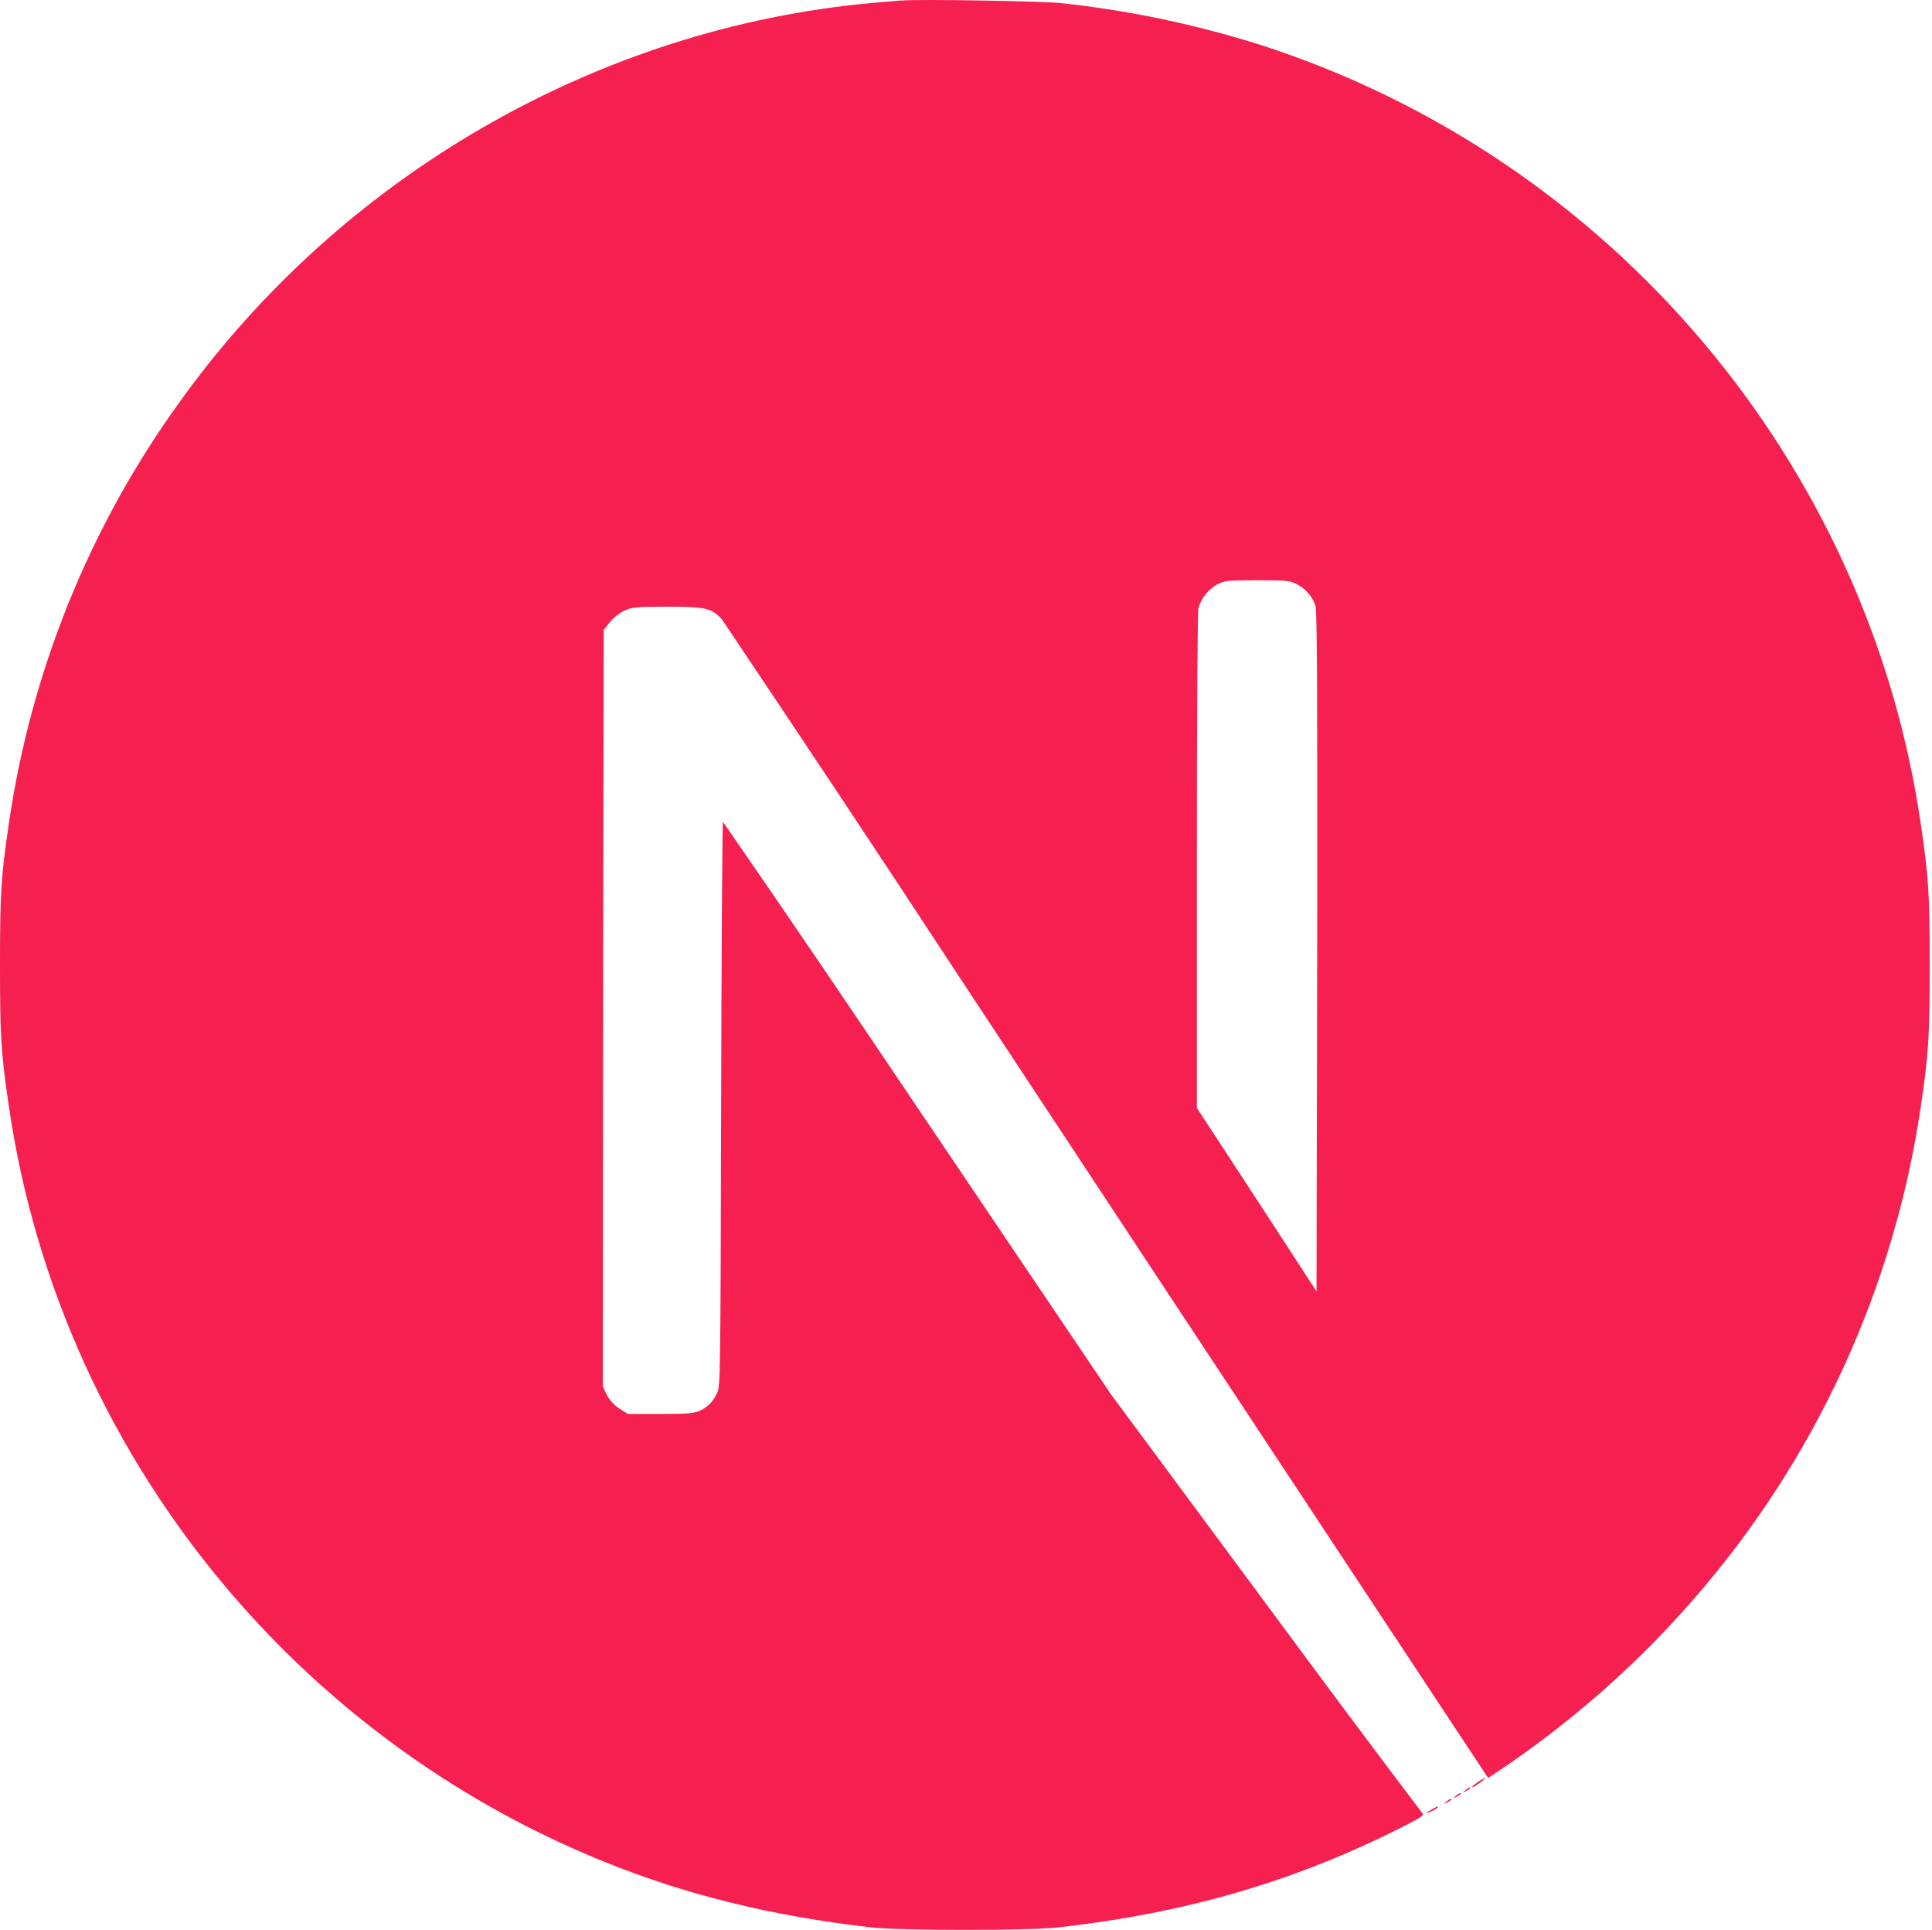 <svg width="801" height="800" viewBox="0 0 801 800" fill="none" xmlns="http://www.w3.org/2000/svg">
<path d="M593.725 750.034C590.75 751.609 591 752.109 593.85 750.659C594.775 750.284 595.55 749.759 596.225 749.134C596.225 748.609 596.225 748.609 593.725 750.034ZM599.725 746.784C598.3 747.959 598.3 747.959 600 747.184C600.9 746.659 601.7 746.159 601.7 746.009C601.7 745.334 601.3 745.484 599.725 746.784ZM603.625 744.434C602.2 745.609 602.2 745.609 603.9 744.834C604.825 744.309 605.6 743.759 605.6 743.634C605.6 743.009 605.2 743.134 603.625 744.434ZM607.575 742.109C606.15 743.284 606.15 743.284 607.8 742.484C608.725 741.984 609.5 741.459 609.5 741.309C609.5 740.684 609.1 740.809 607.575 742.109ZM612.9 738.584C610.175 740.409 609.225 741.584 611.725 740.284C613.4 739.259 616.25 737.009 615.75 737.009C614.675 737.409 613.775 738.084 612.875 738.584H612.9ZM373.825 0.184C372 0.309 366.525 0.809 361.725 1.209C248.025 11.509 141.65 72.709 74.225 166.984C36.95 218.659 12.75 278.684 3.625 341.709C0.4 363.709 0 370.209 0 400.034C0 429.834 0.4 436.234 3.625 458.234C25.4 608.509 132.3 734.659 277.2 781.409C303.275 789.734 330.6 795.484 361.725 799.009C373.825 800.309 426.15 800.309 438.25 799.009C492.05 793.009 537.475 779.734 582.425 756.809C589.325 753.309 590.625 752.384 589.7 751.609C567.7 722.584 546.1 693.534 524.475 664.234L460.55 577.909L380.475 459.284C353.775 419.584 326.975 379.984 299.75 340.684C299.475 340.684 299.125 393.409 298.975 457.709C298.7 570.334 298.7 574.909 297.275 577.509C295.85 580.634 293.5 583.234 290.375 584.684C287.9 585.859 285.675 586.109 273.85 586.109H260.325L256.8 583.909C254.6 582.484 252.775 580.509 251.6 578.184L249.9 574.659L250.025 417.884L250.3 261.109L252.775 257.984C254.35 256.059 256.3 254.484 258.5 253.309C261.775 251.734 263.075 251.484 276.6 251.484C292.475 251.484 295.1 252.109 299.275 256.684C331.675 304.984 363.975 353.409 395.75 401.984C447.725 480.784 518.675 588.309 553.55 641.059L616.975 737.034L620.1 734.959C650.575 714.634 678.3 690.434 702.225 662.834C752.625 605.134 785.325 534.159 796.4 458.409C799.625 436.409 800.025 429.884 800.025 400.084C800.025 370.259 799.625 363.884 796.4 341.884C774.625 191.609 667.725 65.459 522.825 18.684C495.725 10.109 467.85 4.259 439.625 1.259C432.05 0.484 380.35 -0.441 373.85 0.234L373.825 0.184ZM537.5 242.109C541.275 243.909 544.125 247.309 545.425 251.209C546.1 253.309 546.225 296.784 546.1 394.709L545.825 535.309L521.1 497.309L496.225 459.284V357.209C496.225 291.034 496.5 253.934 496.85 252.109C498.025 247.934 500.875 244.434 504.675 242.234C507.775 240.659 508.975 240.534 521.35 240.534C532.925 240.534 534.9 240.659 537.5 242.109Z" fill="#F5204F"/>
</svg>

